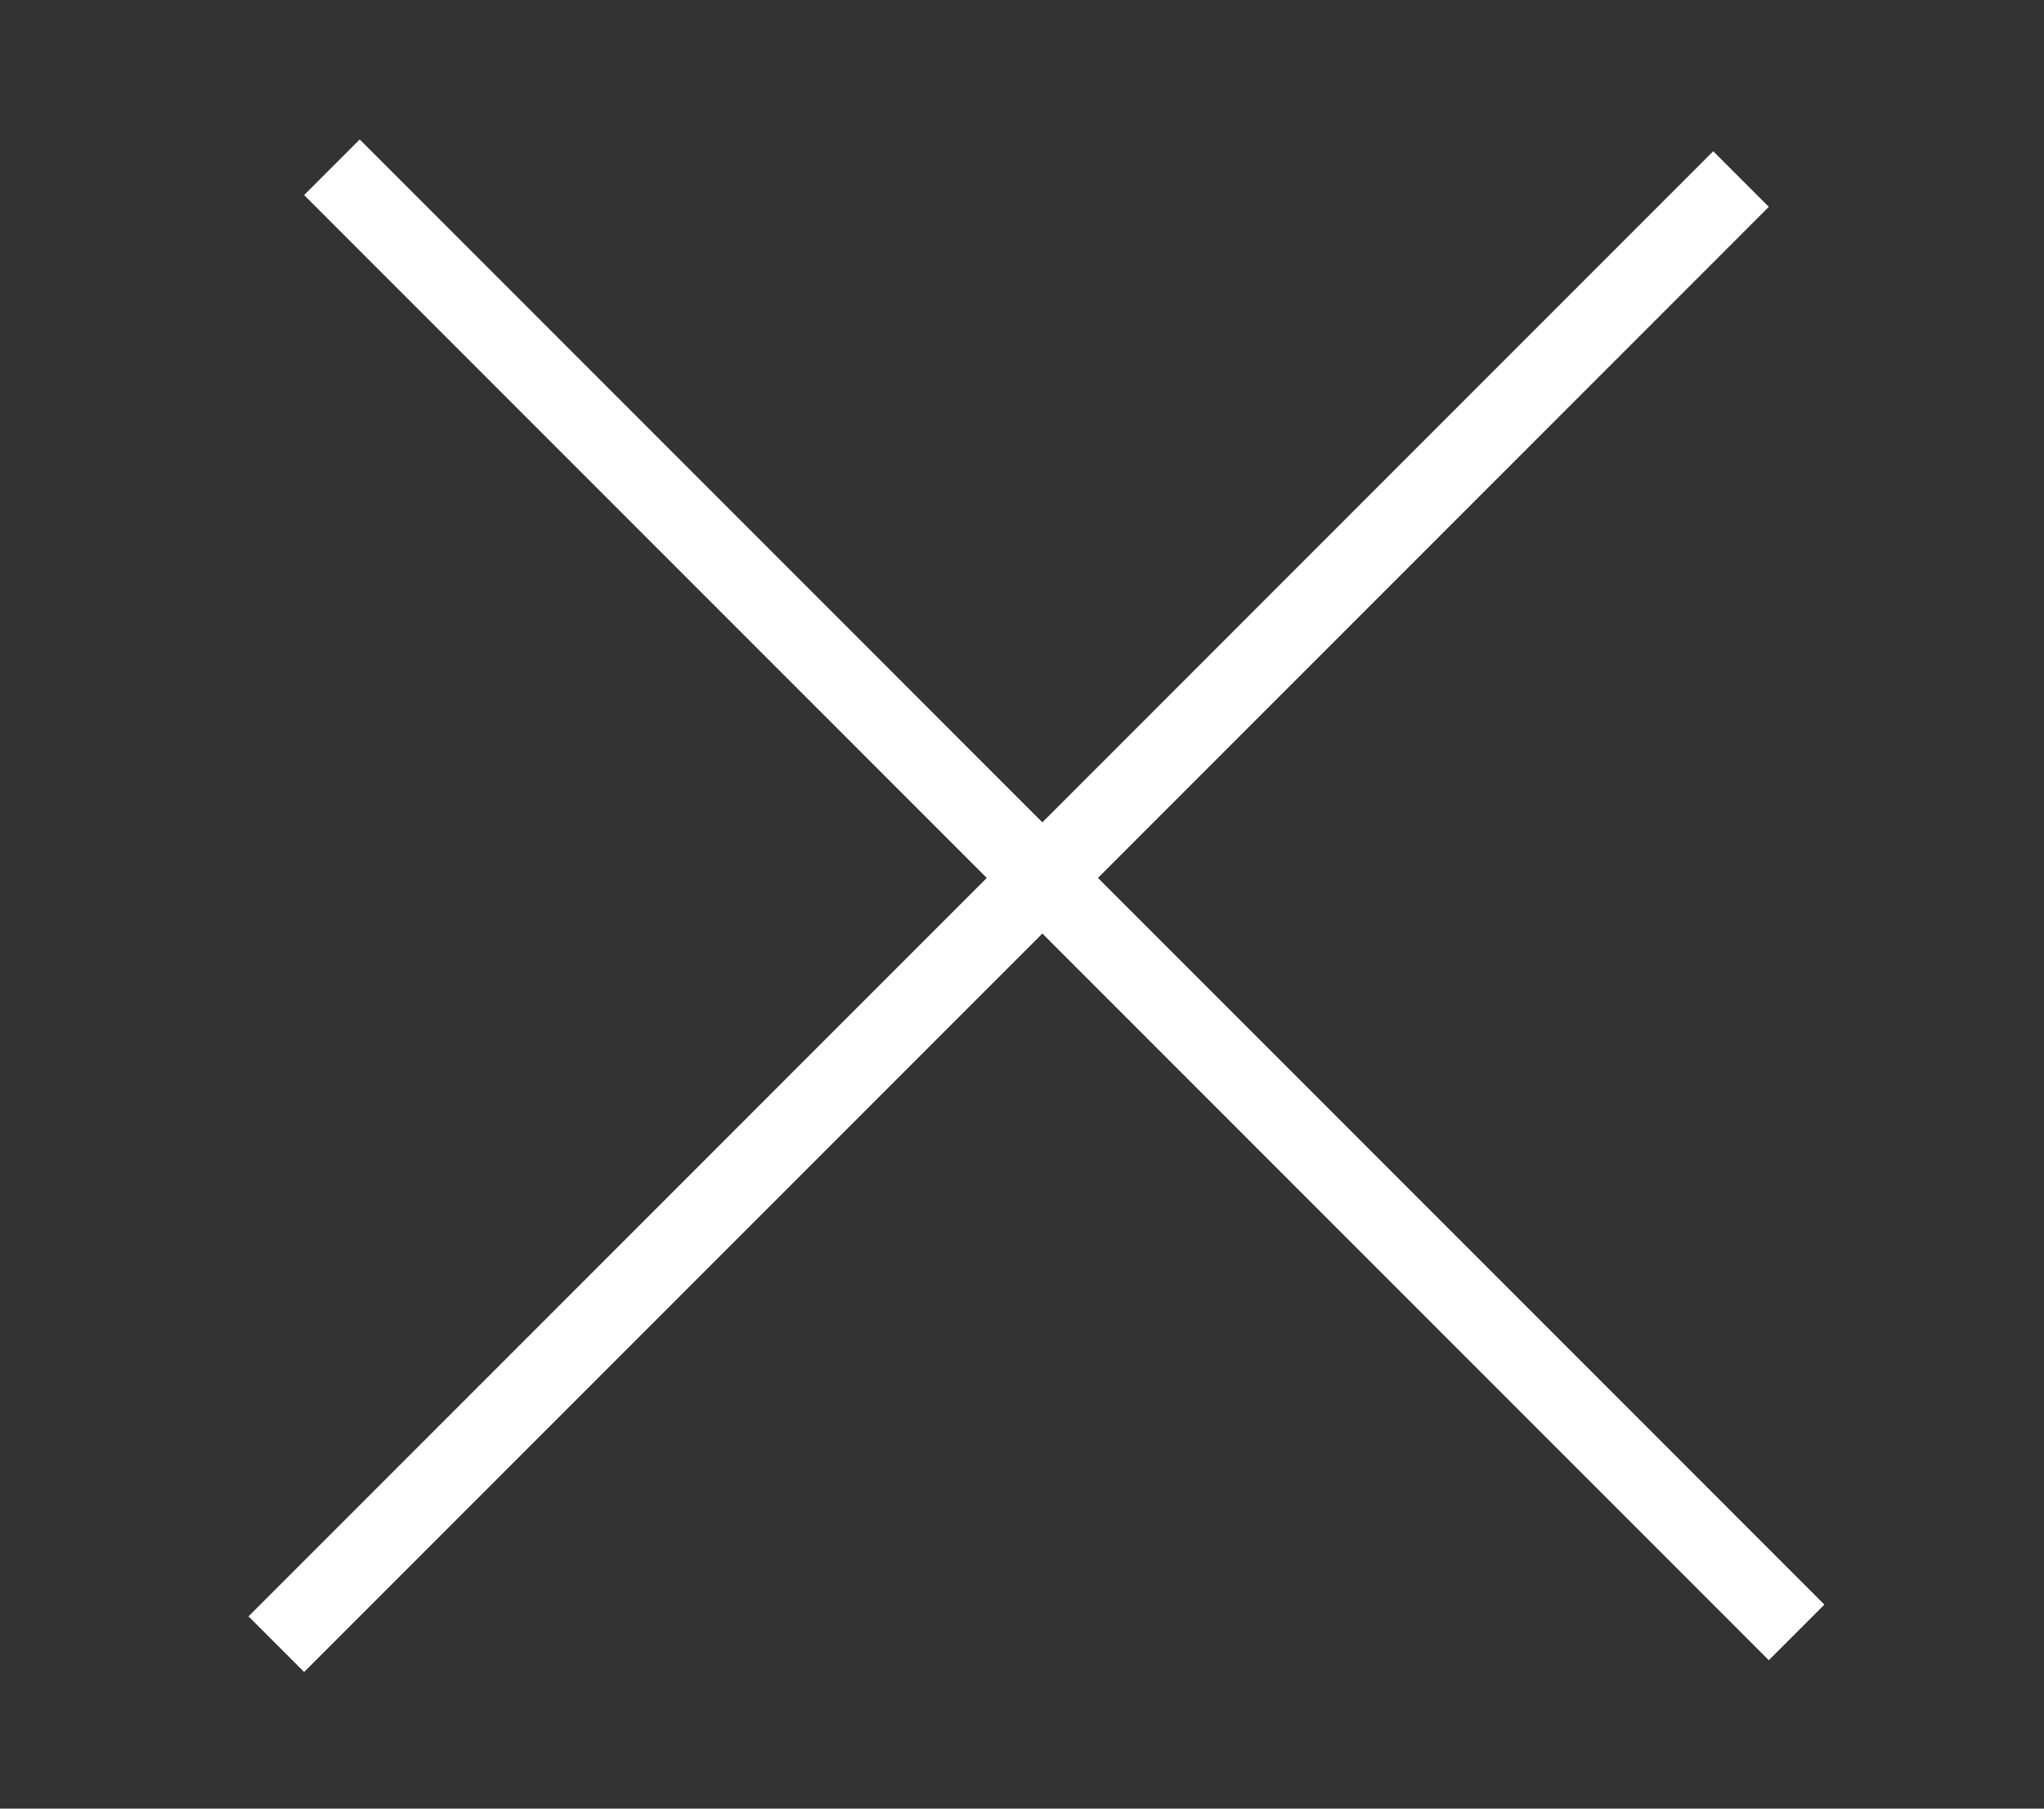 <svg width="26" height="23" viewBox="0 0 26 23" fill="none" xmlns="http://www.w3.org/2000/svg">
<rect x="0" y="0" width="26" height="23" fill="#333333" stroke="none"/>
<line x1="3.515" y1="20.909" x2="22.146" y2="2.277" stroke="white"/>
<line x1="4.222" y1="2.127" x2="22.853" y2="20.759" stroke="white"/>
</svg>
